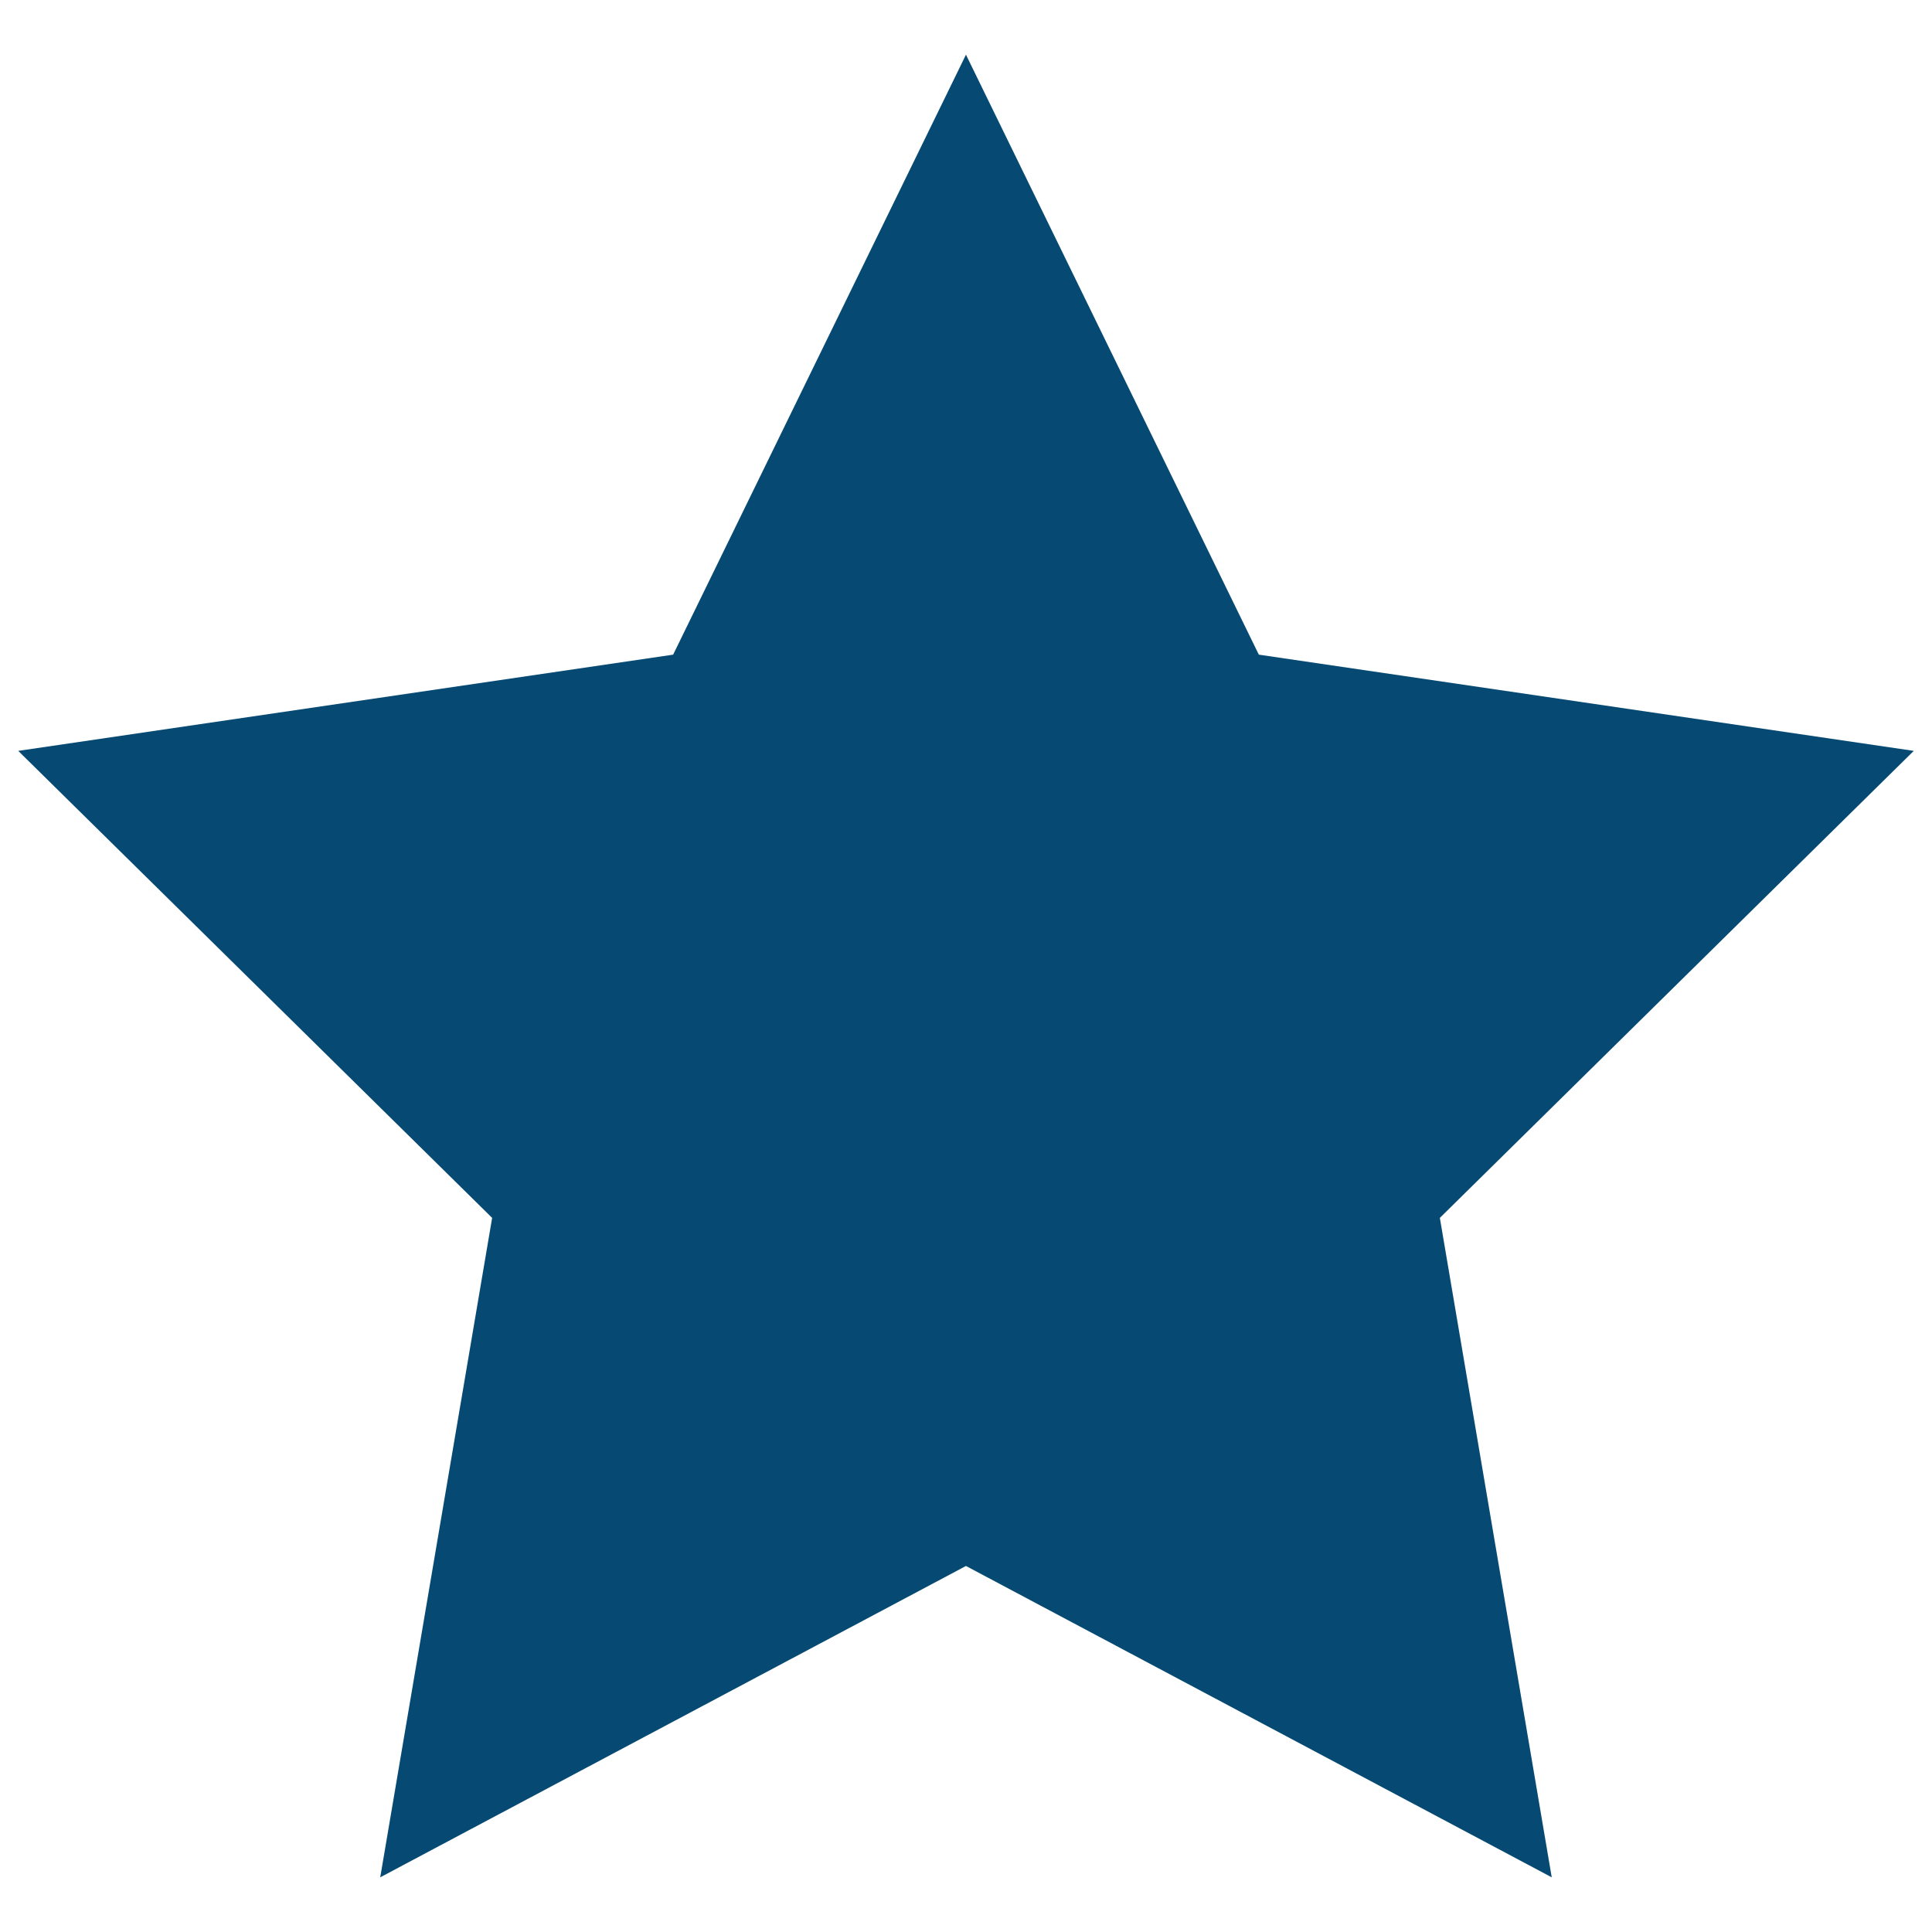 <?xml version="1.0" encoding="utf-8"?>
<!-- Generator: Adobe Illustrator 16.0.0, SVG Export Plug-In . SVG Version: 6.00 Build 0)  -->
<!DOCTYPE svg PUBLIC "-//W3C//DTD SVG 1.1//EN" "http://www.w3.org/Graphics/SVG/1.1/DTD/svg11.dtd">
<svg version="1.1" xmlns="http://www.w3.org/2000/svg" xmlns:xlink="http://www.w3.org/1999/xlink" x="0px" y="0px" viewBox="0 0 530 530" enable-background="new 0 0 530 530" xml:space="preserve">
<g id="us">
	<polygon fill="#064A73" points="264.989,15 345.332,179.589 525,205.984 394.991,334.097 425.683,515 264.989,429.588 104.307,515 
		135.006,334.097 5,205.984 184.661,179.589 	"/>
</g>
</svg>
